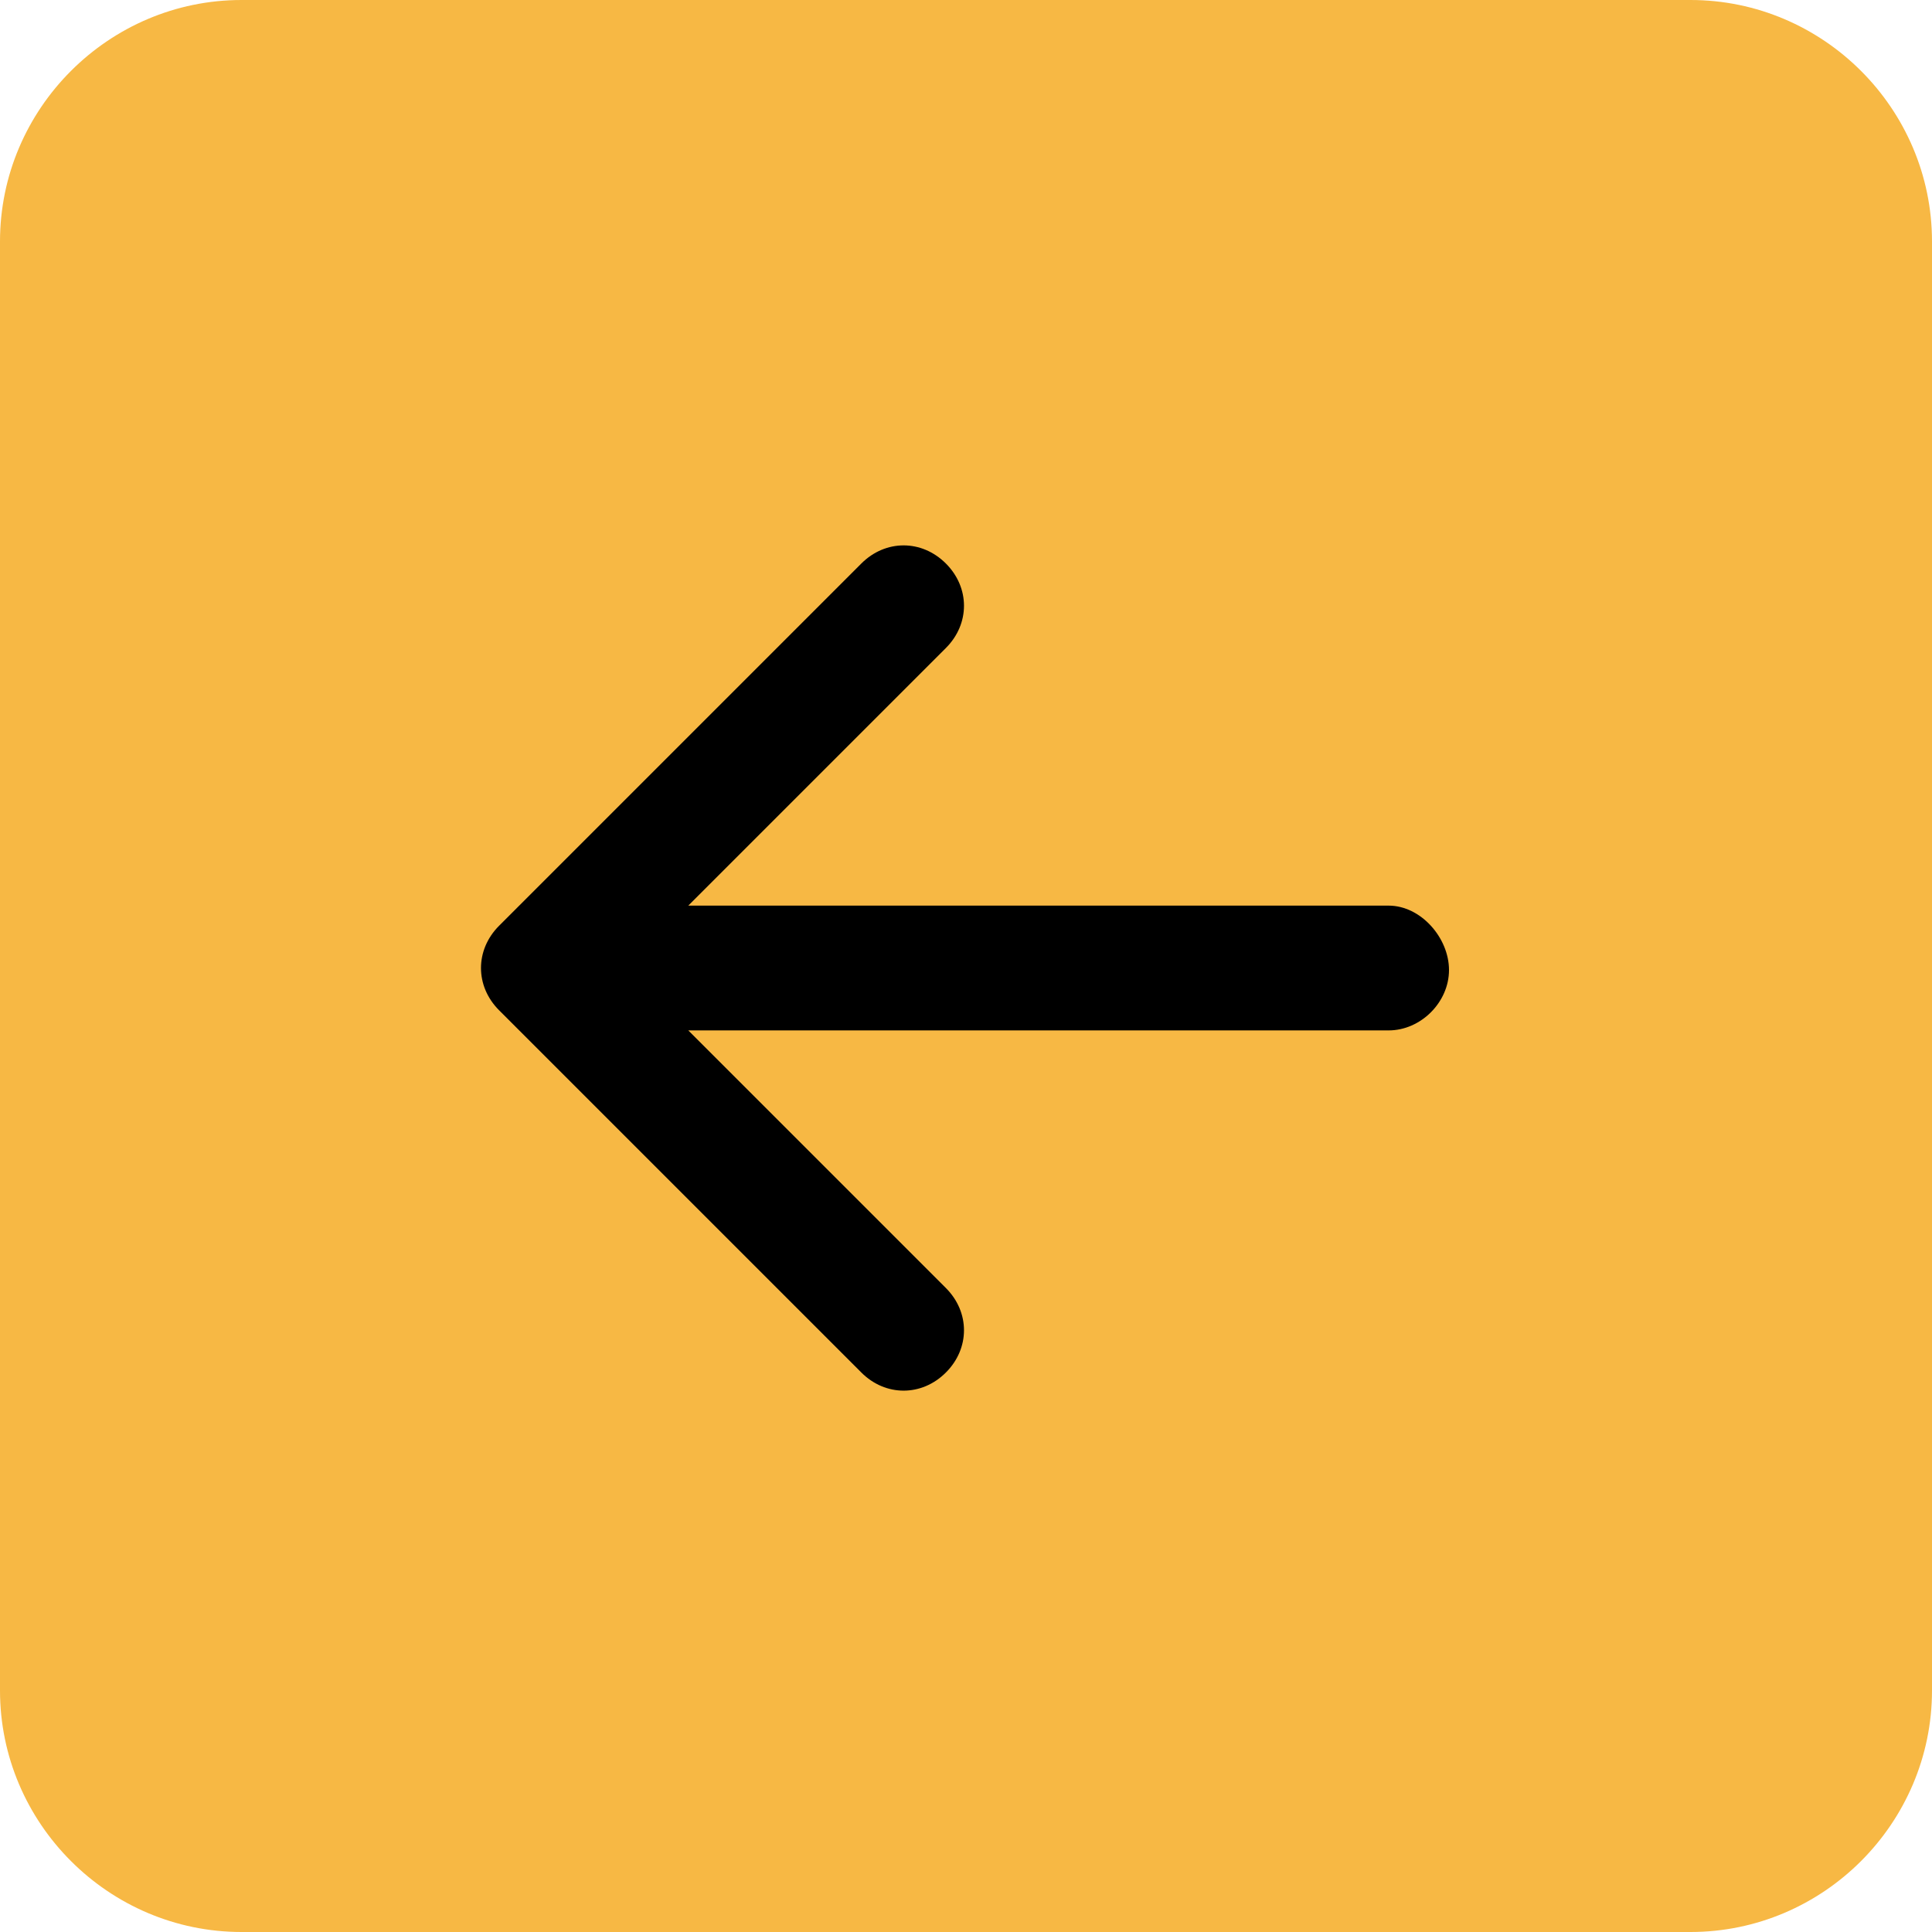<?xml version="1.0" encoding="UTF-8"?>
<svg xmlns="http://www.w3.org/2000/svg" onmouseup="{ if(window.parent.document.onmouseup) window.parent.document.onmouseup(arguments[0]);}" xml:space="preserve" style="enable-background:new 0 0 48 48;" viewBox="0 0 48 48" y="0px" x="0px" id="arrow-left-square-fill" version="1.1" xmlns:xlink="http://www.w3.org/1999/xlink"><style type="text/css">
	.st0{fill:#F7B844;}
</style><rect data-cppathid="10000" height="27.3" width="34.7" y="9.9" x="7.1"/><g id="Group_172"><path data-cppathid="10001" d="M48,42c0,3.3-2.7,6-6,6H6c-3.3,0-6-2.7-6-6V6c0-3.3,2.7-6,6-6h36c3.3,0,6,2.7,6,6V42z    M34.5,22.5H17.1l6.4-6.4c0.6-0.6,0.6-1.5,0-2.1s-1.5-0.6-2.1,0l-9,9c-0.6,0.6-0.6,1.5,0,2.1c0,0,0,0,0,0l9,9   c0.6,0.6,1.5,0.6,2.1,0s0.6-1.5,0-2.1l-6.4-6.4h17.4c0.8,0,1.5-0.7,1.5-1.5S35.3,22.5,34.5,22.5z" class="st0" id="Path_463"/></g></svg>